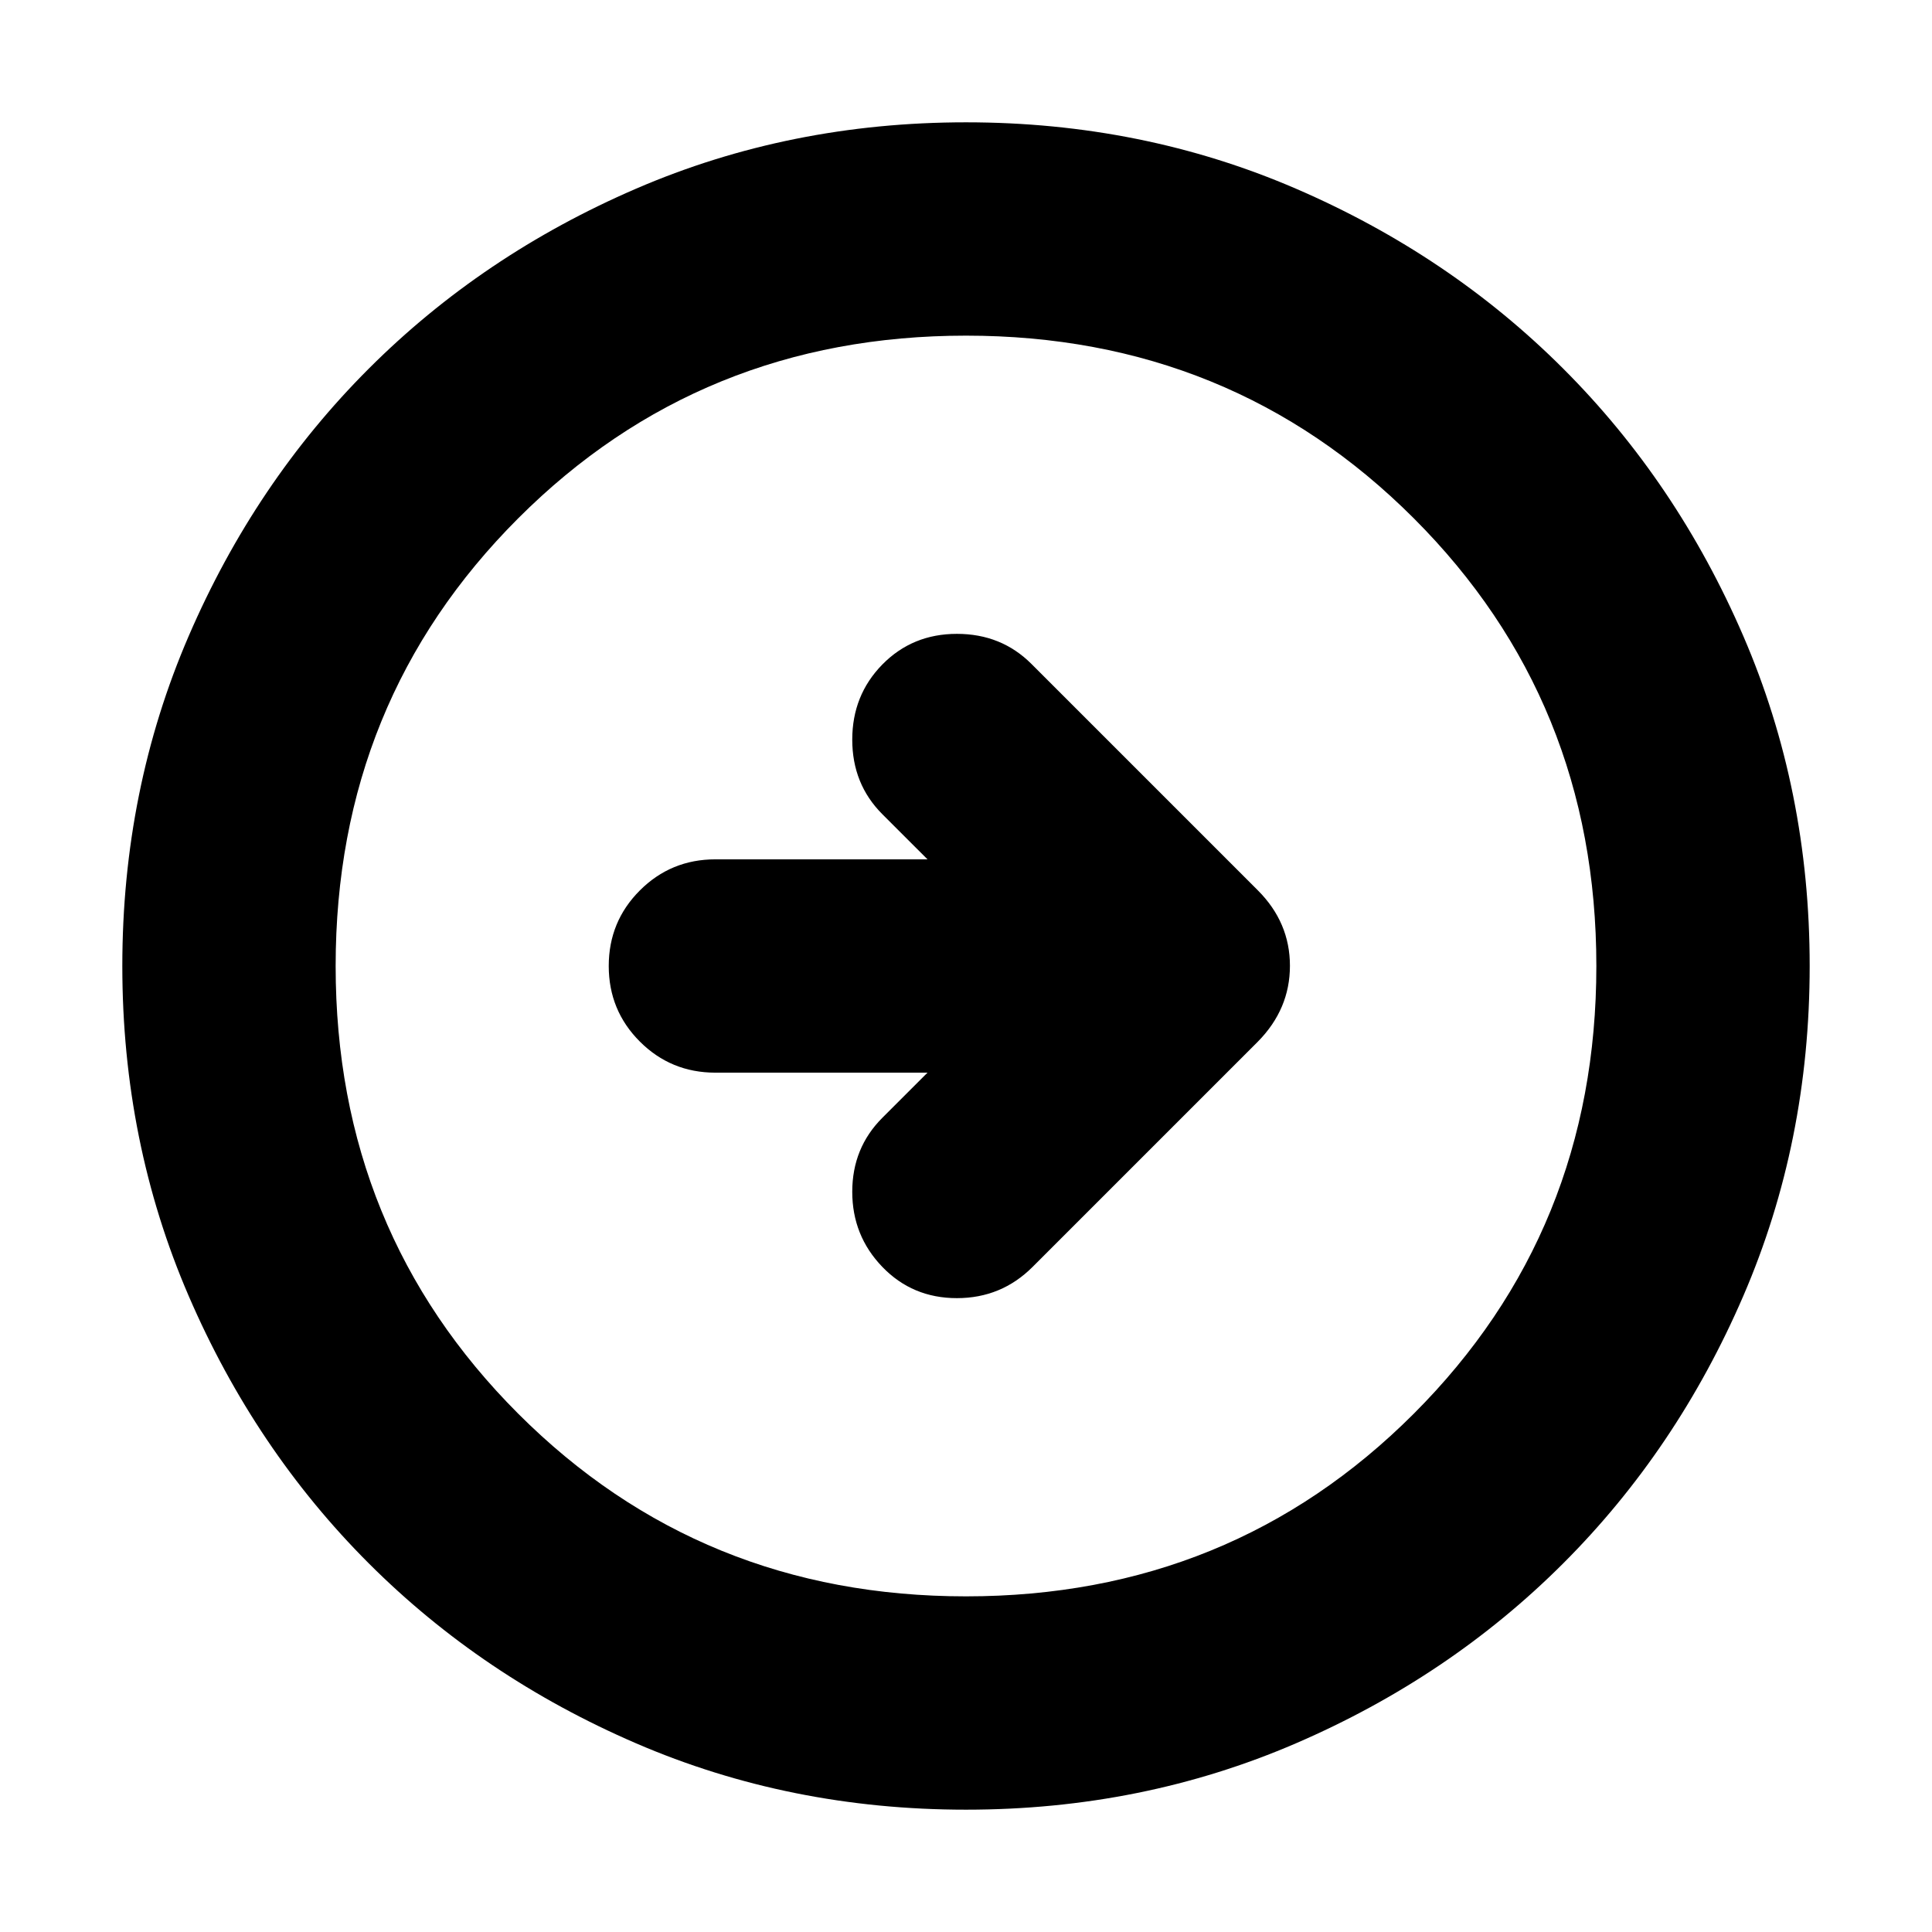 <svg xmlns="http://www.w3.org/2000/svg" height="24" viewBox="0 -960 960 960" width="24"><path d="m460.87-427-22.44 22.43q-14.95 14.96-14.95 36.77 0 21.8 14.95 37.32 14.96 15.52 37.05 15.52 22.09 0 37.61-15.52L625-442.39q15.96-16.16 15.96-37.71T625-517.61L512.52-630.09q-14.95-14.95-37.04-14.95t-37.05 15.23q-14.95 15.24-14.95 37.33 0 22.09 14.95 37.05L460.87-533H355.48q-22.09 0-37.55 15.46-15.45 15.45-15.45 37.54t15.45 37.54Q333.39-427 355.48-427h105.39ZM480-60.78q-87.52 0-163.91-32.96-76.38-32.96-132.88-89.47-56.51-56.5-89.47-132.88Q60.78-392.48 60.78-480t32.96-163.91q32.96-76.38 89.47-132.88 56.5-56.51 132.88-89.47 76.39-32.96 163.91-32.96t163.91 32.96q76.38 32.96 132.88 89.47 56.51 56.5 89.47 132.88 32.96 76.39 32.96 163.91t-32.96 163.91q-32.96 76.38-89.47 132.88-56.5 56.51-132.88 89.47Q567.52-60.78 480-60.78Zm0-106q131.74 0 222.48-90.74 90.74-90.74 90.74-222.48t-90.74-222.48Q611.74-793.22 480-793.22t-222.48 90.74Q166.78-611.74 166.78-480t90.74 222.48q90.74 90.74 222.48 90.74ZM480-480Z"/></svg>